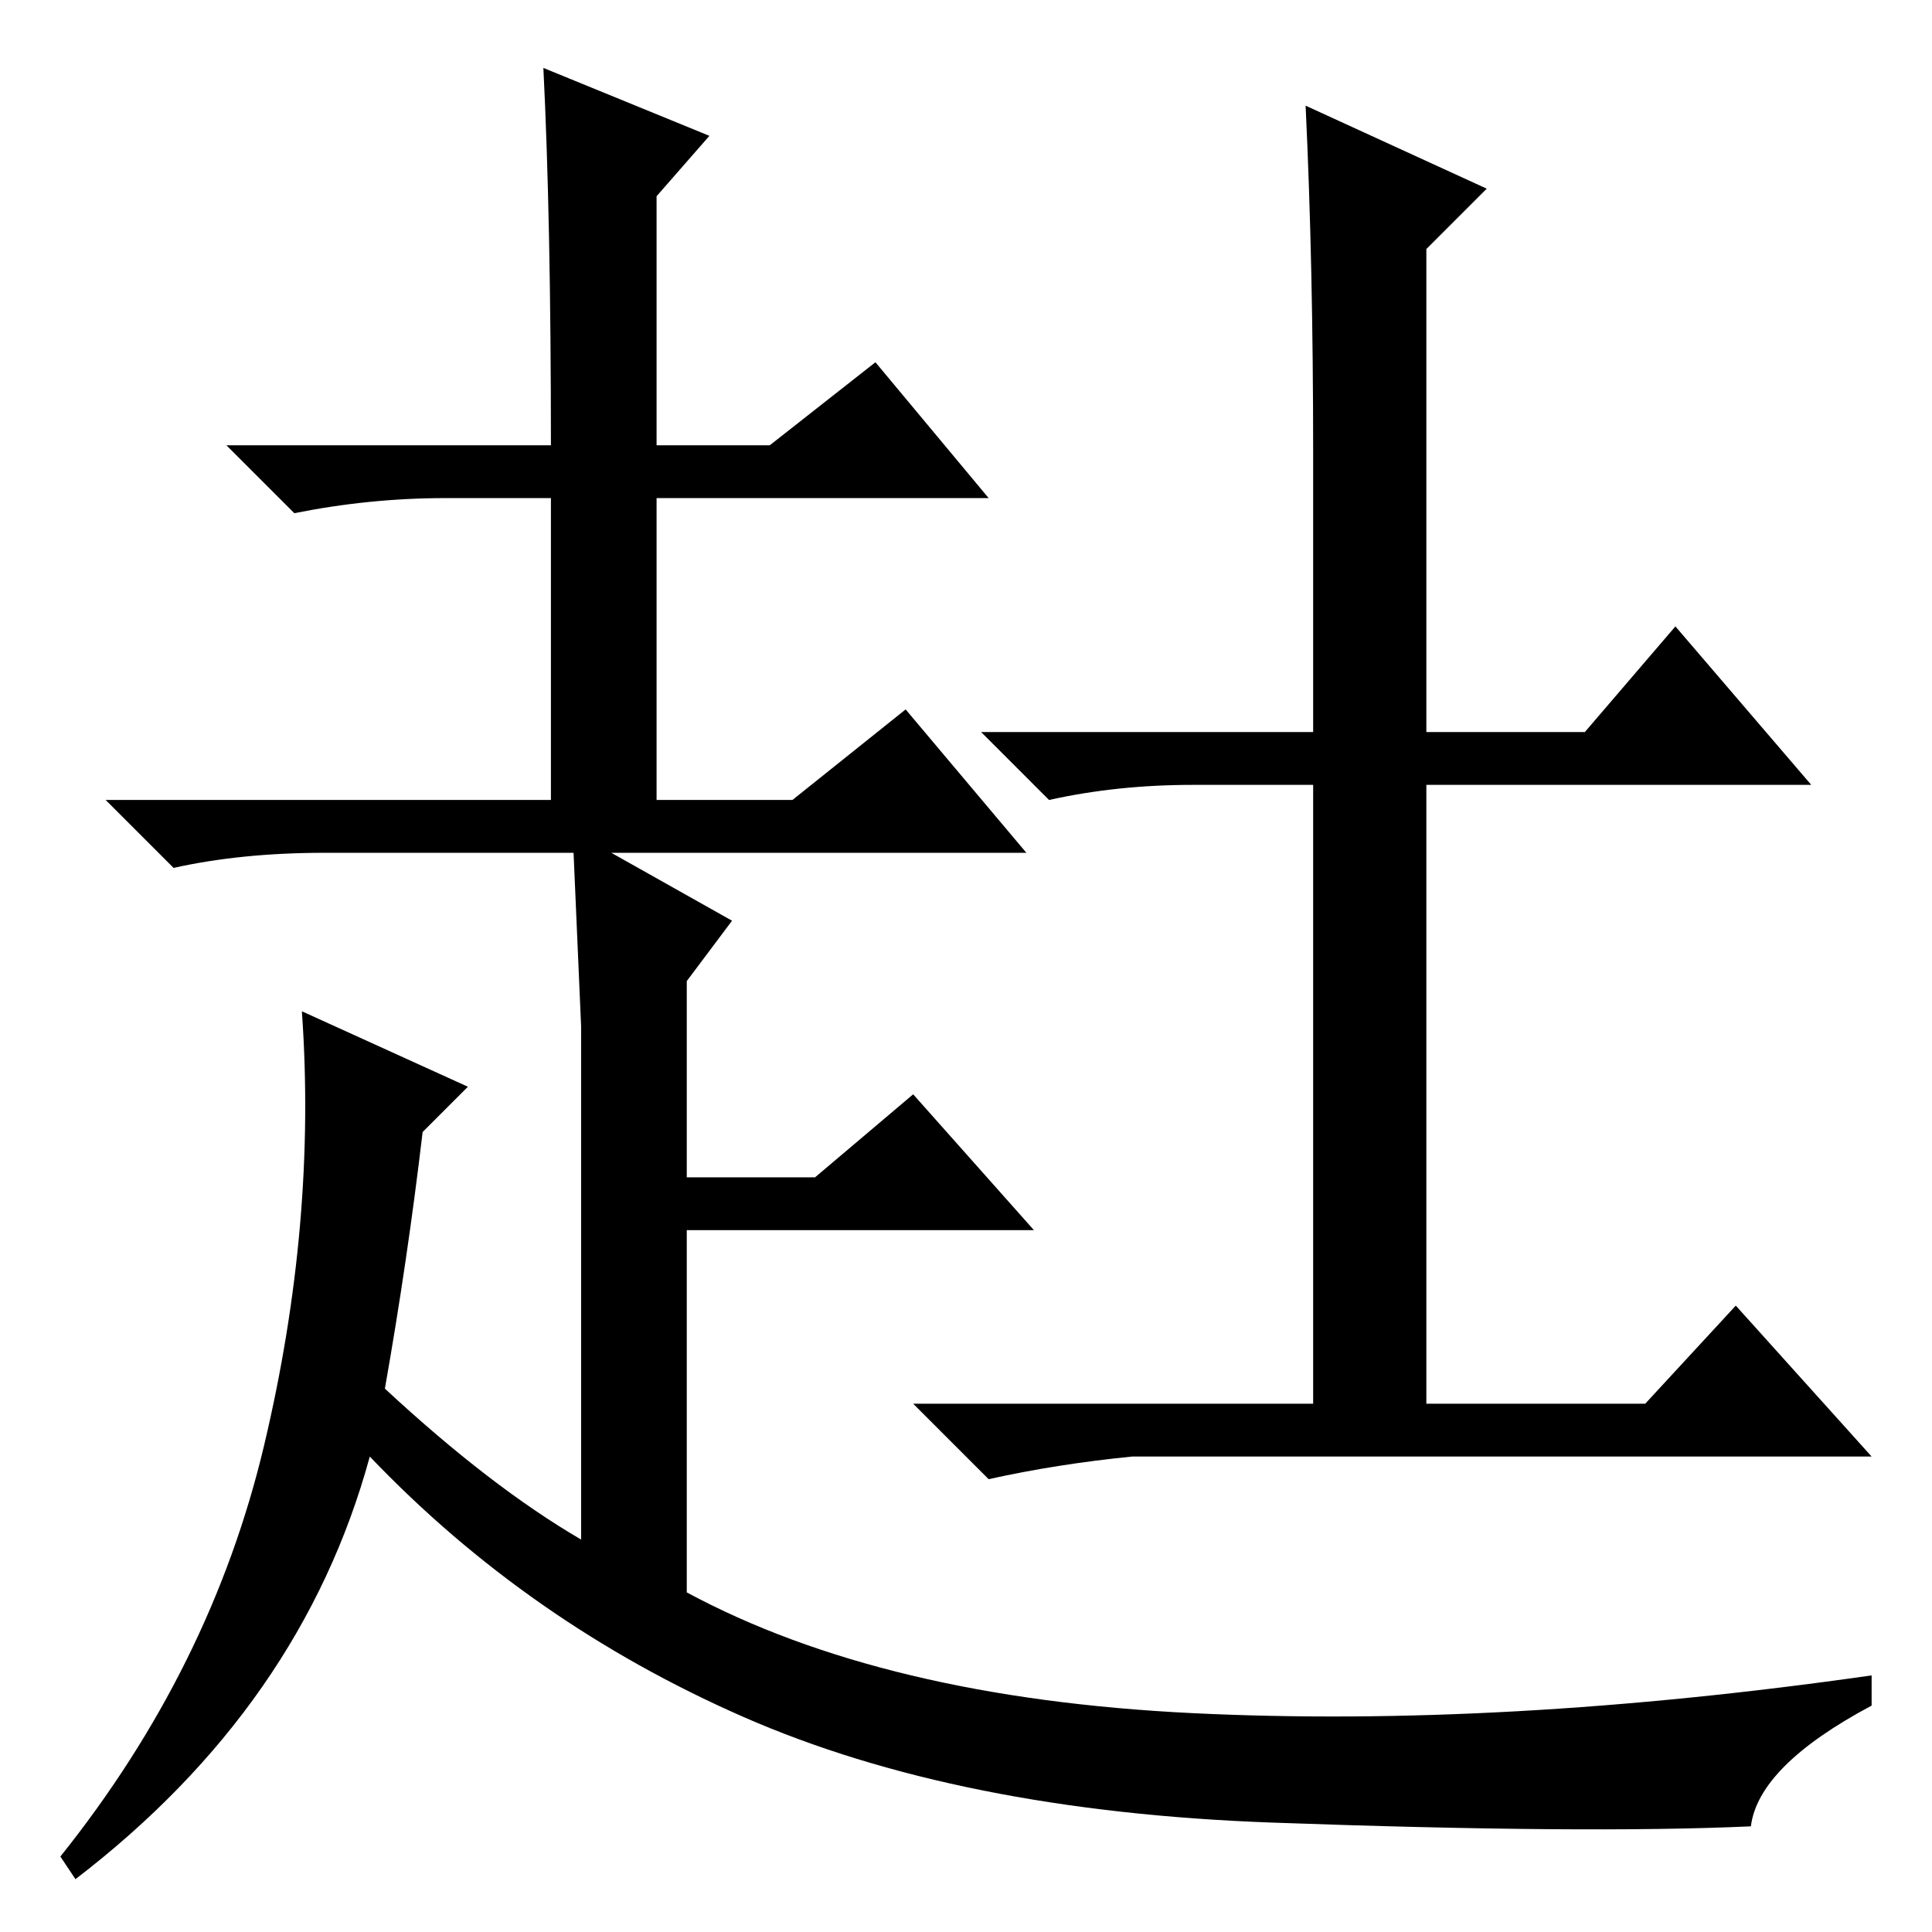 <?xml version="1.0" standalone="no"?>
<!DOCTYPE svg PUBLIC "-//W3C//DTD SVG 1.1//EN" "http://www.w3.org/Graphics/SVG/1.1/DTD/svg11.dtd" >
<svg xmlns="http://www.w3.org/2000/svg" xmlns:xlink="http://www.w3.org/1999/xlink" version="1.1" viewBox="0 -36 256 256">
  <g transform="matrix(1 0 0 -1 0 220)">
   <path fill="currentColor"
d="M174 196q0 25 -1 46l24 -11l-8 -8v-64h21l12 14l18 -21h-51v-82h29l12 13l18 -20h-98q-10 -1 -19 -3l-10 10h53v82h-16q-10 0 -19 -2l-9 9h44v37zM73 197q0 30 -1 50l22 -9l-7 -8v-33h15l14 11l15 -18h-44v-40h18l15 12l16 -19h-55l16 -9l-6 -8v-26h17l13 11l16 -18h-46
v-48q26 -14 67 -16t90 5v-4q-15 -8 -16 -16q-22 -1 -63.5 0.5t-70 14t-49.5 34.5q-9 -33 -39 -56l-2 3q20 25 27 54.5t5 57.5l22 -10l-6 -6q-2 -17 -5 -34q14 -13 26 -20v45v23l-1 23h-33q-11 0 -20 -2l-9 9h59v40h-14q-10 0 -20 -2l-9 9h43z" />
  </g>

</svg>
